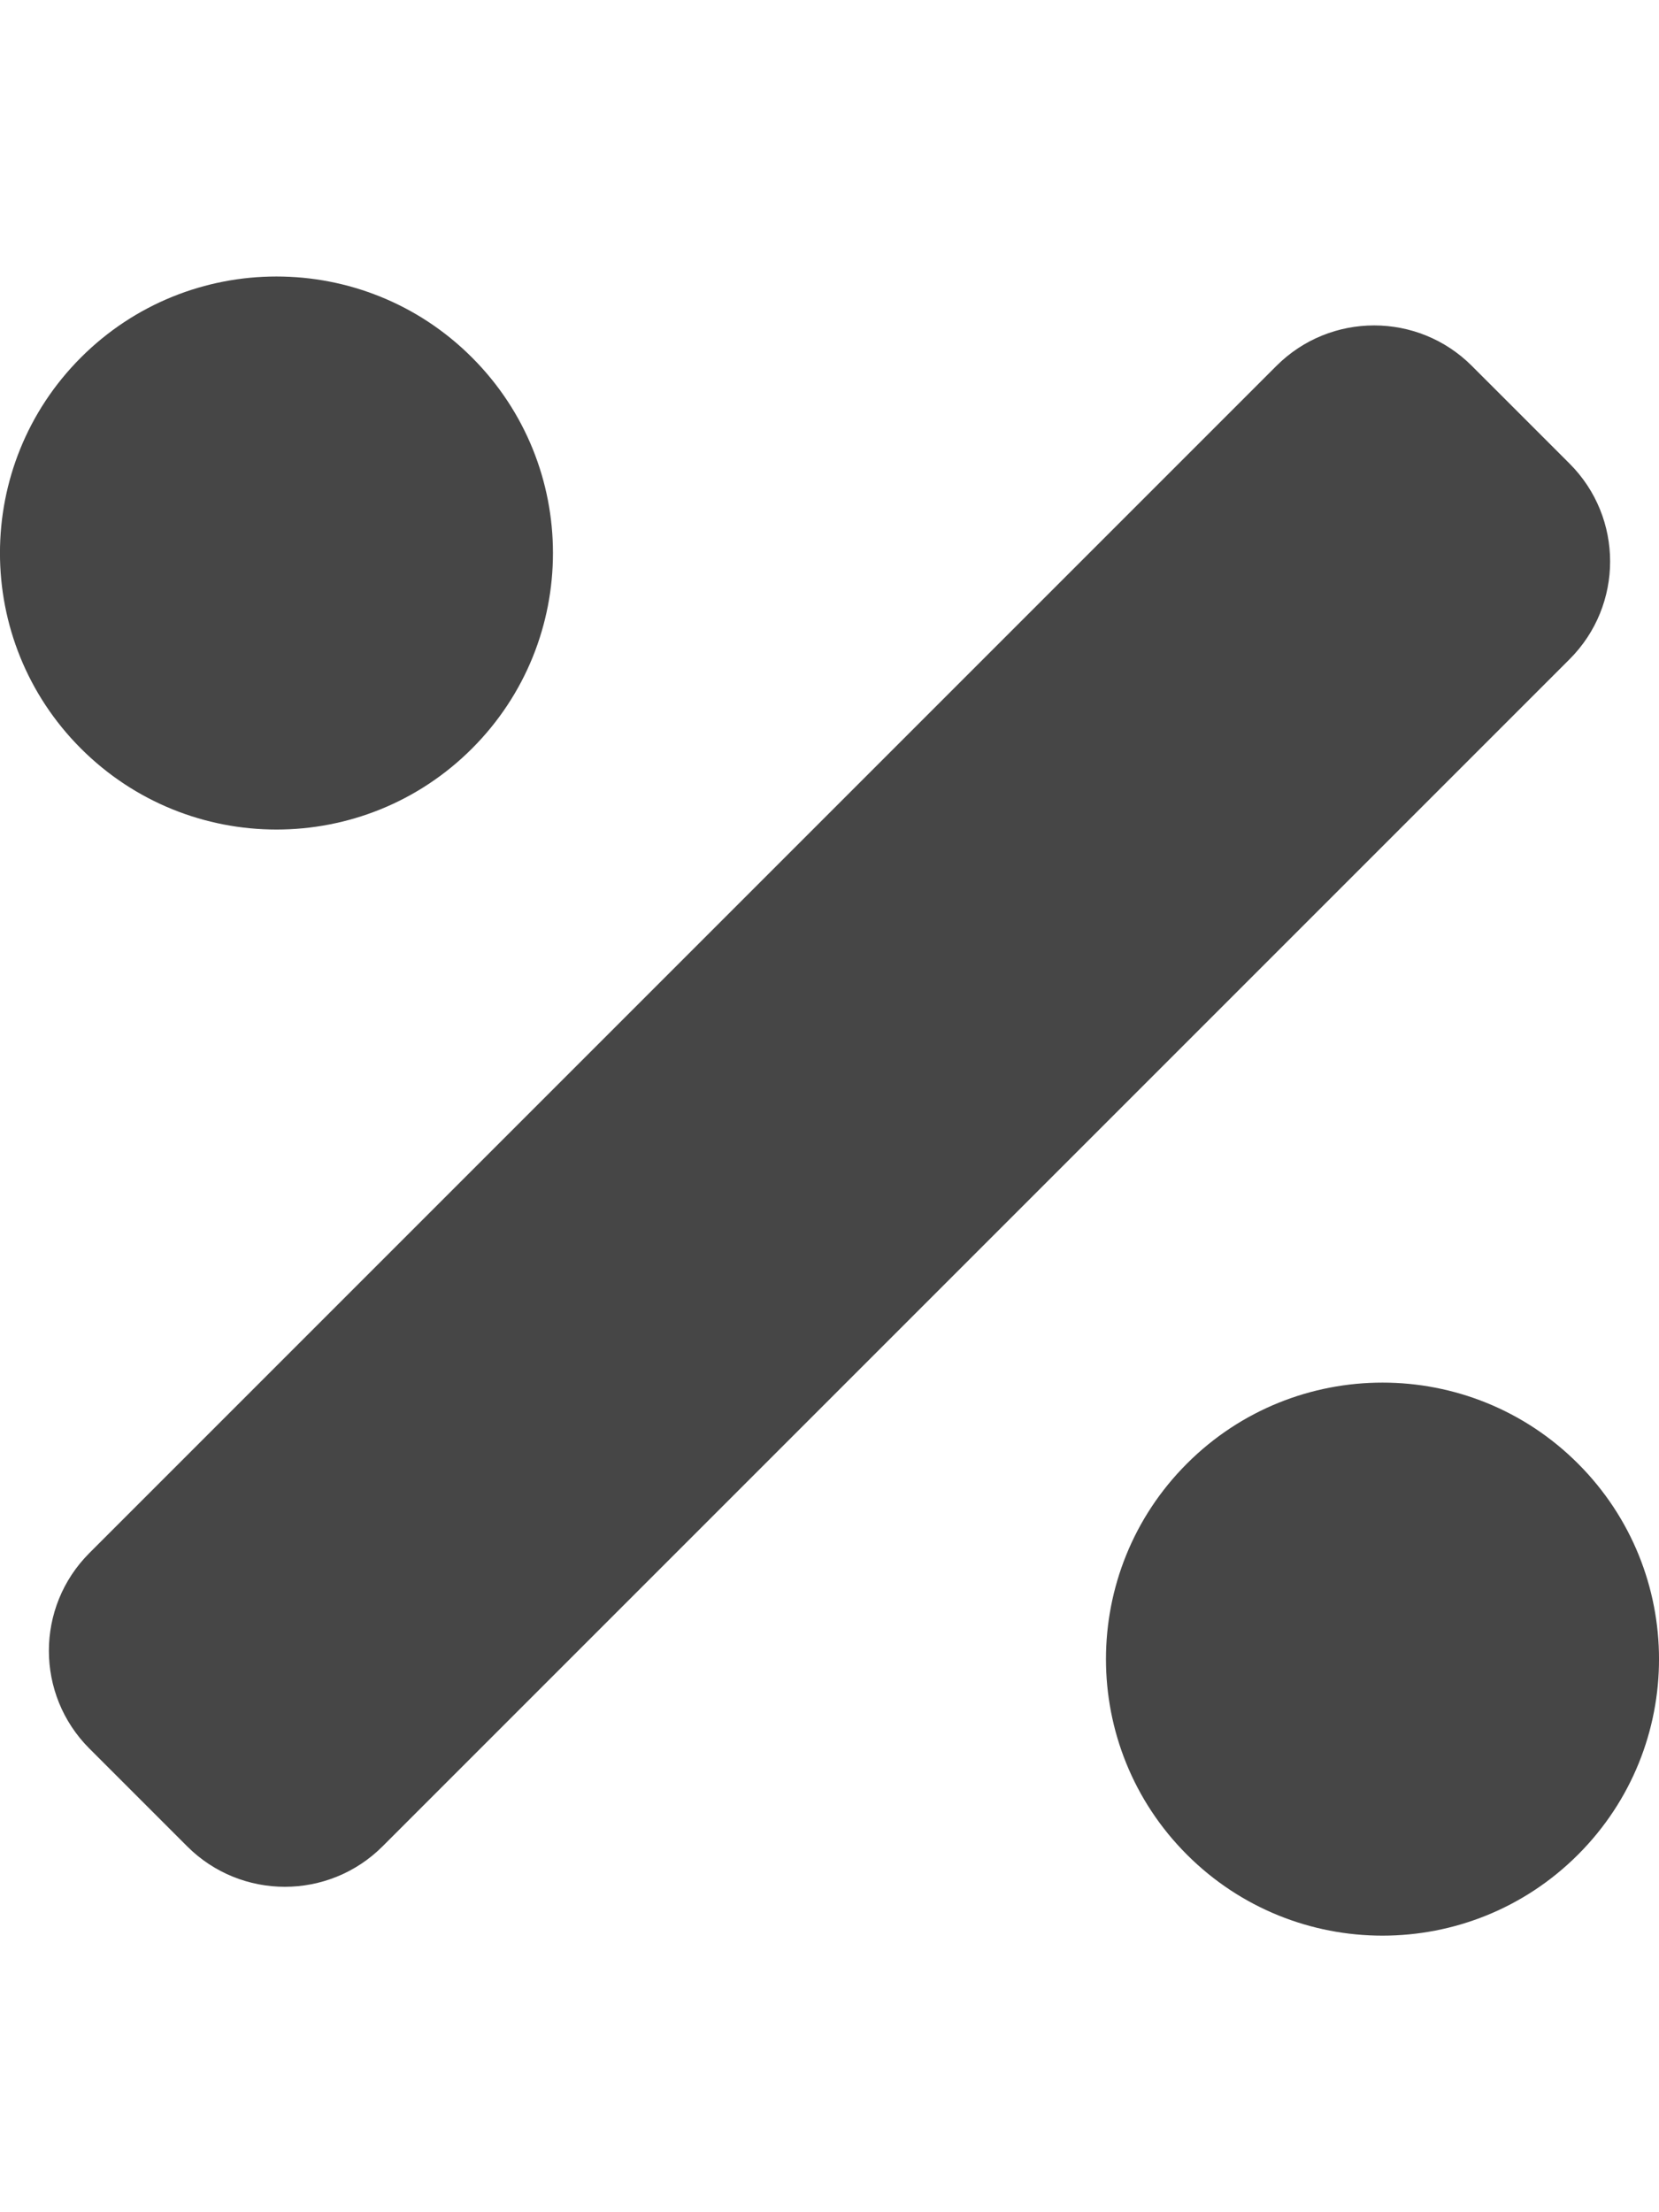 <svg width="24" height="32" viewBox="0 0 24 32" fill="none" xmlns="http://www.w3.org/2000/svg">
<path d="M6.828 10.828C8.39 9.266 8.39 6.733 6.828 5.171C5.266 3.609 2.733 3.609 1.171 5.171C-0.391 6.733 -0.391 9.266 1.171 10.828C2.734 12.39 5.266 12.39 6.828 10.828ZM22.828 21.171C21.266 19.609 18.733 19.609 17.171 21.171C15.609 22.733 15.609 25.266 17.171 26.828C18.733 28.39 21.266 28.39 22.828 26.828C24.391 25.266 24.391 22.734 22.828 21.171ZM22.707 6.707L21.293 5.293C20.512 4.512 19.246 4.512 18.465 5.293L1.293 22.465C0.512 23.246 0.512 24.512 1.293 25.293L2.707 26.707C3.488 27.488 4.754 27.488 5.535 26.707L22.707 9.535C23.488 8.754 23.488 7.488 22.707 6.707Z" fill="#212121" fill-opacity="0.83"/>
</svg>
